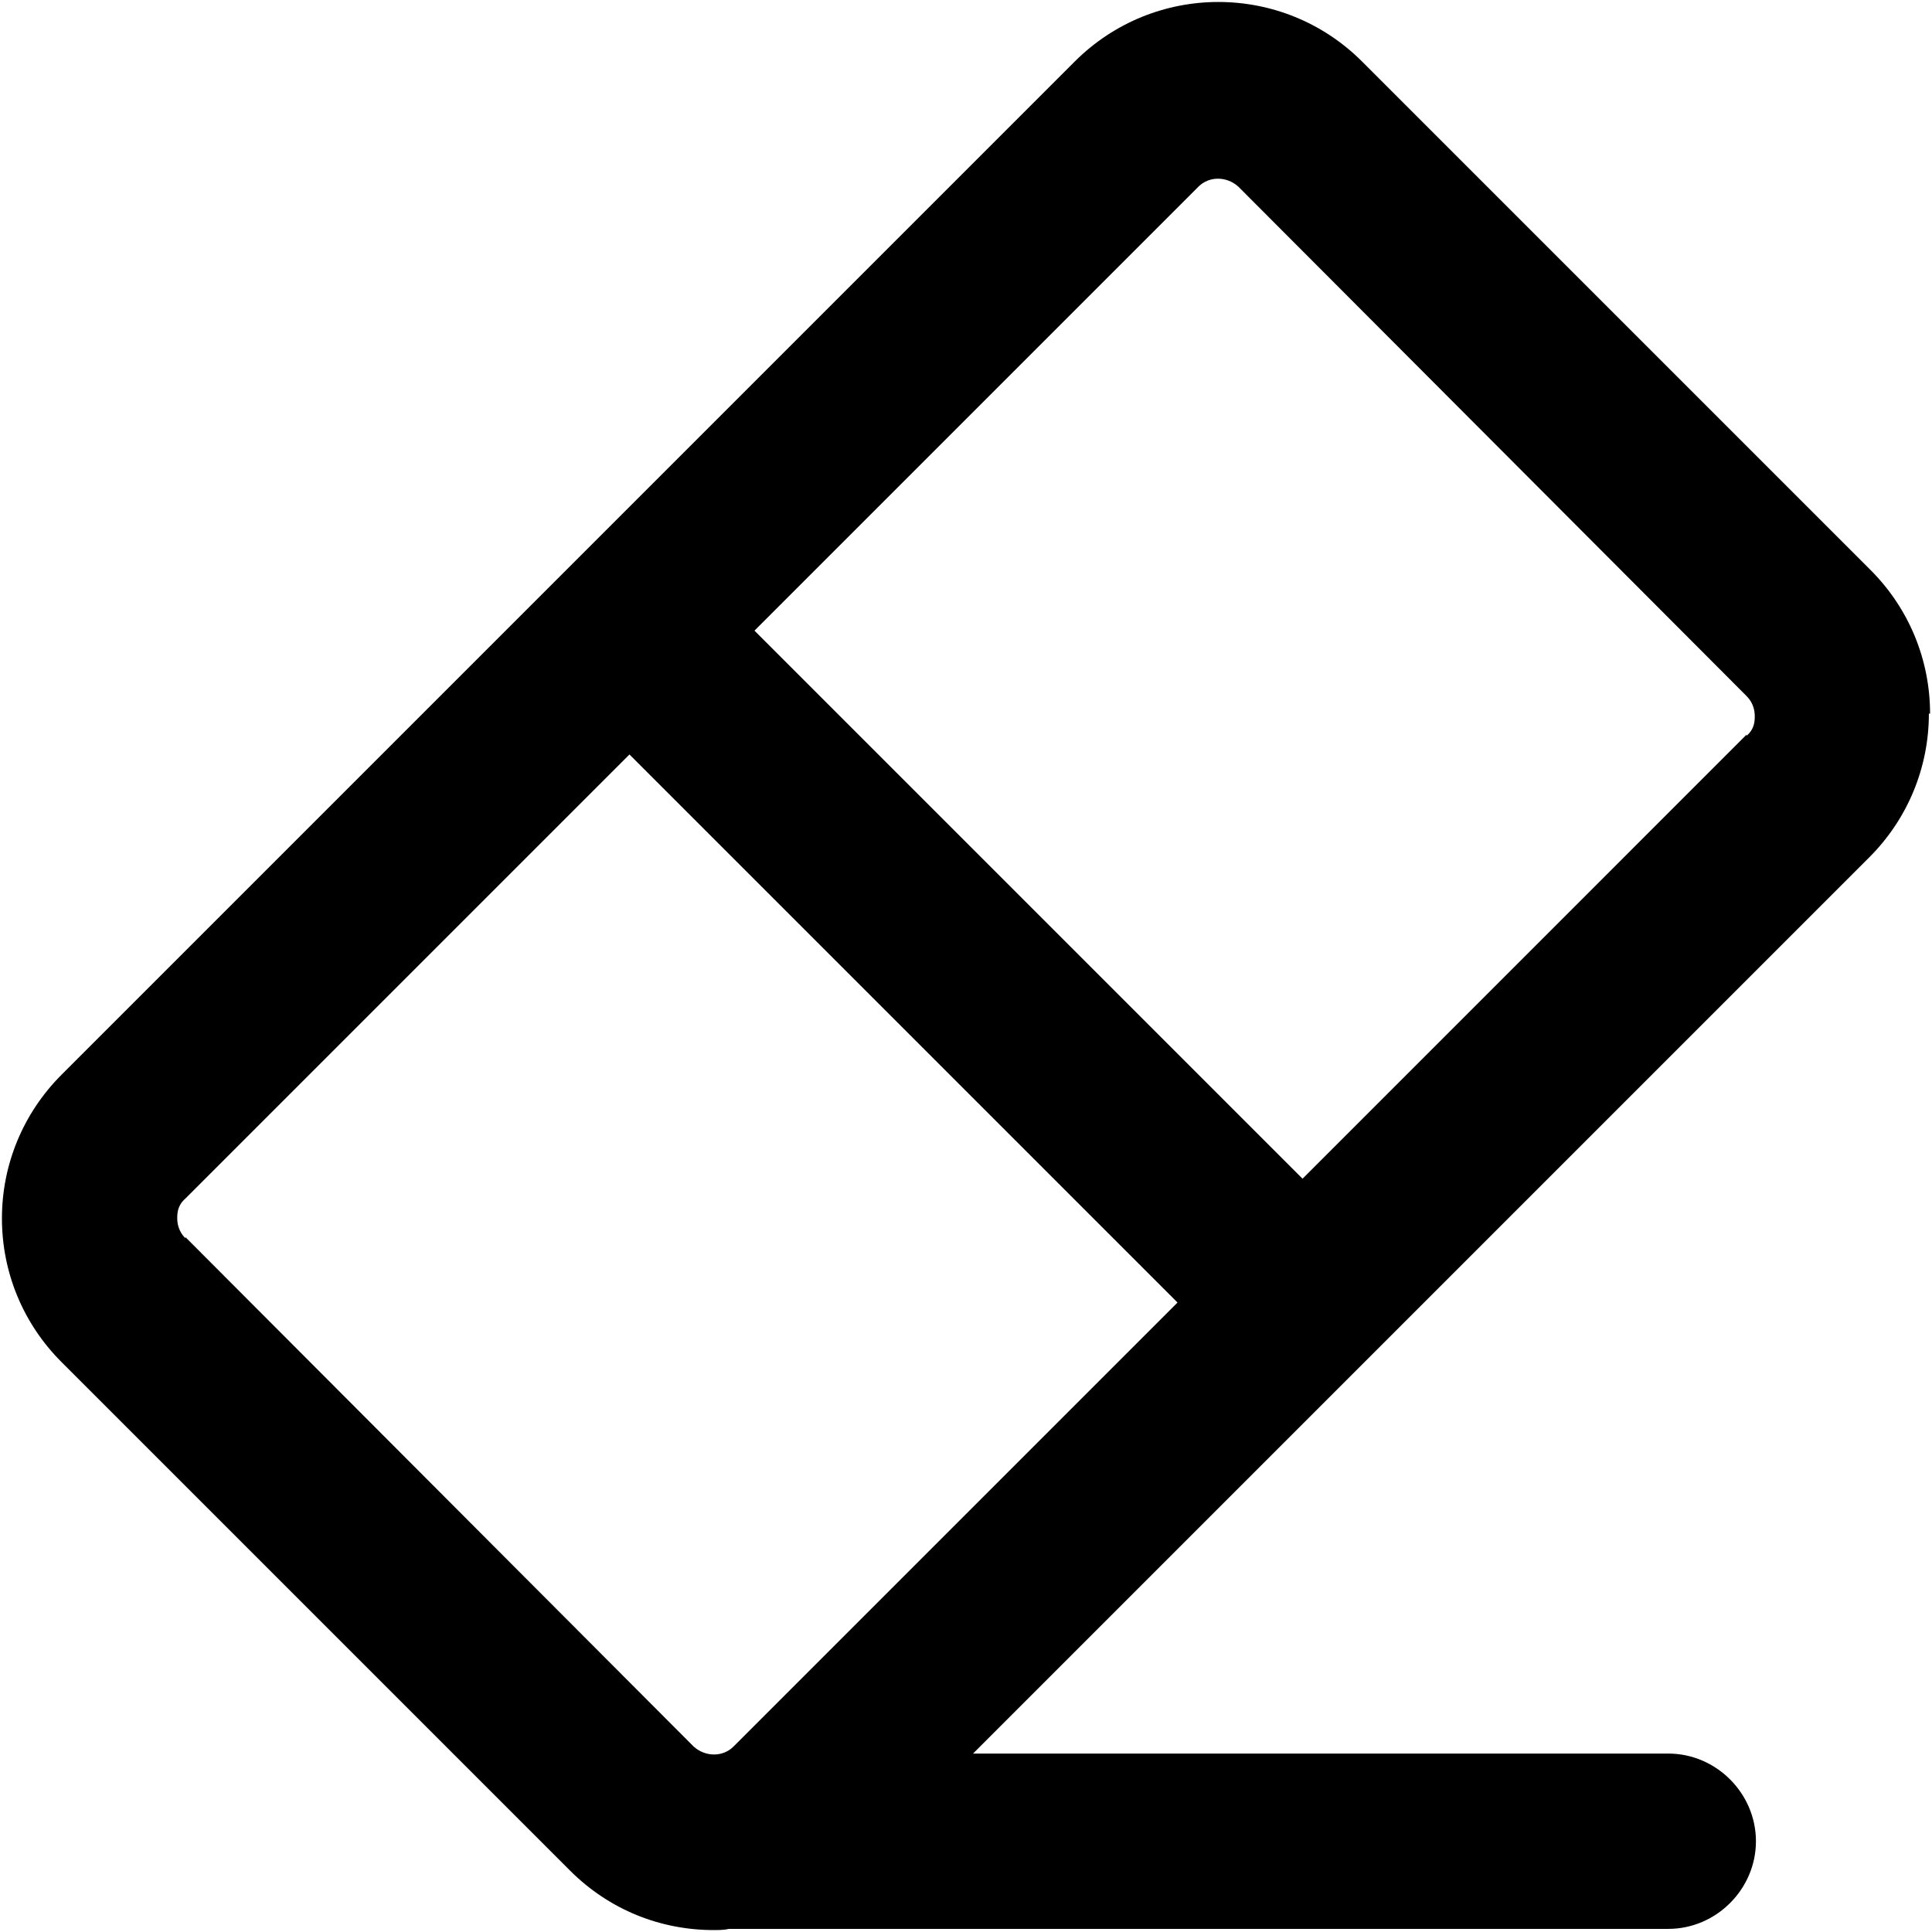 <svg width="31" height="31" viewBox="0 0 31 31" fill="none" xmlns="http://www.w3.org/2000/svg">
<path d="M30.969 11.45C30.969 10.588 30.631 9.762 30.012 9.144L21.856 0.988C20.581 -0.287 18.519 -0.287 17.244 0.988L0.988 17.244C0.369 17.863 0.031 18.688 0.031 19.55C0.031 20.413 0.369 21.238 0.988 21.856L9.144 30.012C9.781 30.65 10.606 30.969 11.45 30.969C11.525 30.969 11.619 30.969 11.694 30.95C11.731 30.95 11.75 30.95 11.787 30.95H26.769C27.538 30.95 28.175 30.312 28.175 29.544C28.175 28.775 27.538 28.137 26.769 28.137H15.613L29.994 13.756C30.613 13.137 30.95 12.312 30.95 11.45H30.969ZM2.975 19.869C2.862 19.756 2.844 19.625 2.844 19.55C2.844 19.475 2.844 19.344 2.975 19.231L10.1 12.106L18.894 20.9L11.769 28.025C11.6 28.194 11.319 28.194 11.131 28.025L2.975 19.85V19.869ZM28.025 11.787L20.9 18.913L12.106 10.119L19.231 2.994C19.4 2.825 19.681 2.825 19.869 2.994L28.025 11.169C28.137 11.281 28.156 11.412 28.156 11.488C28.156 11.562 28.156 11.694 28.025 11.806V11.787Z" fill="black"/>
</svg>
